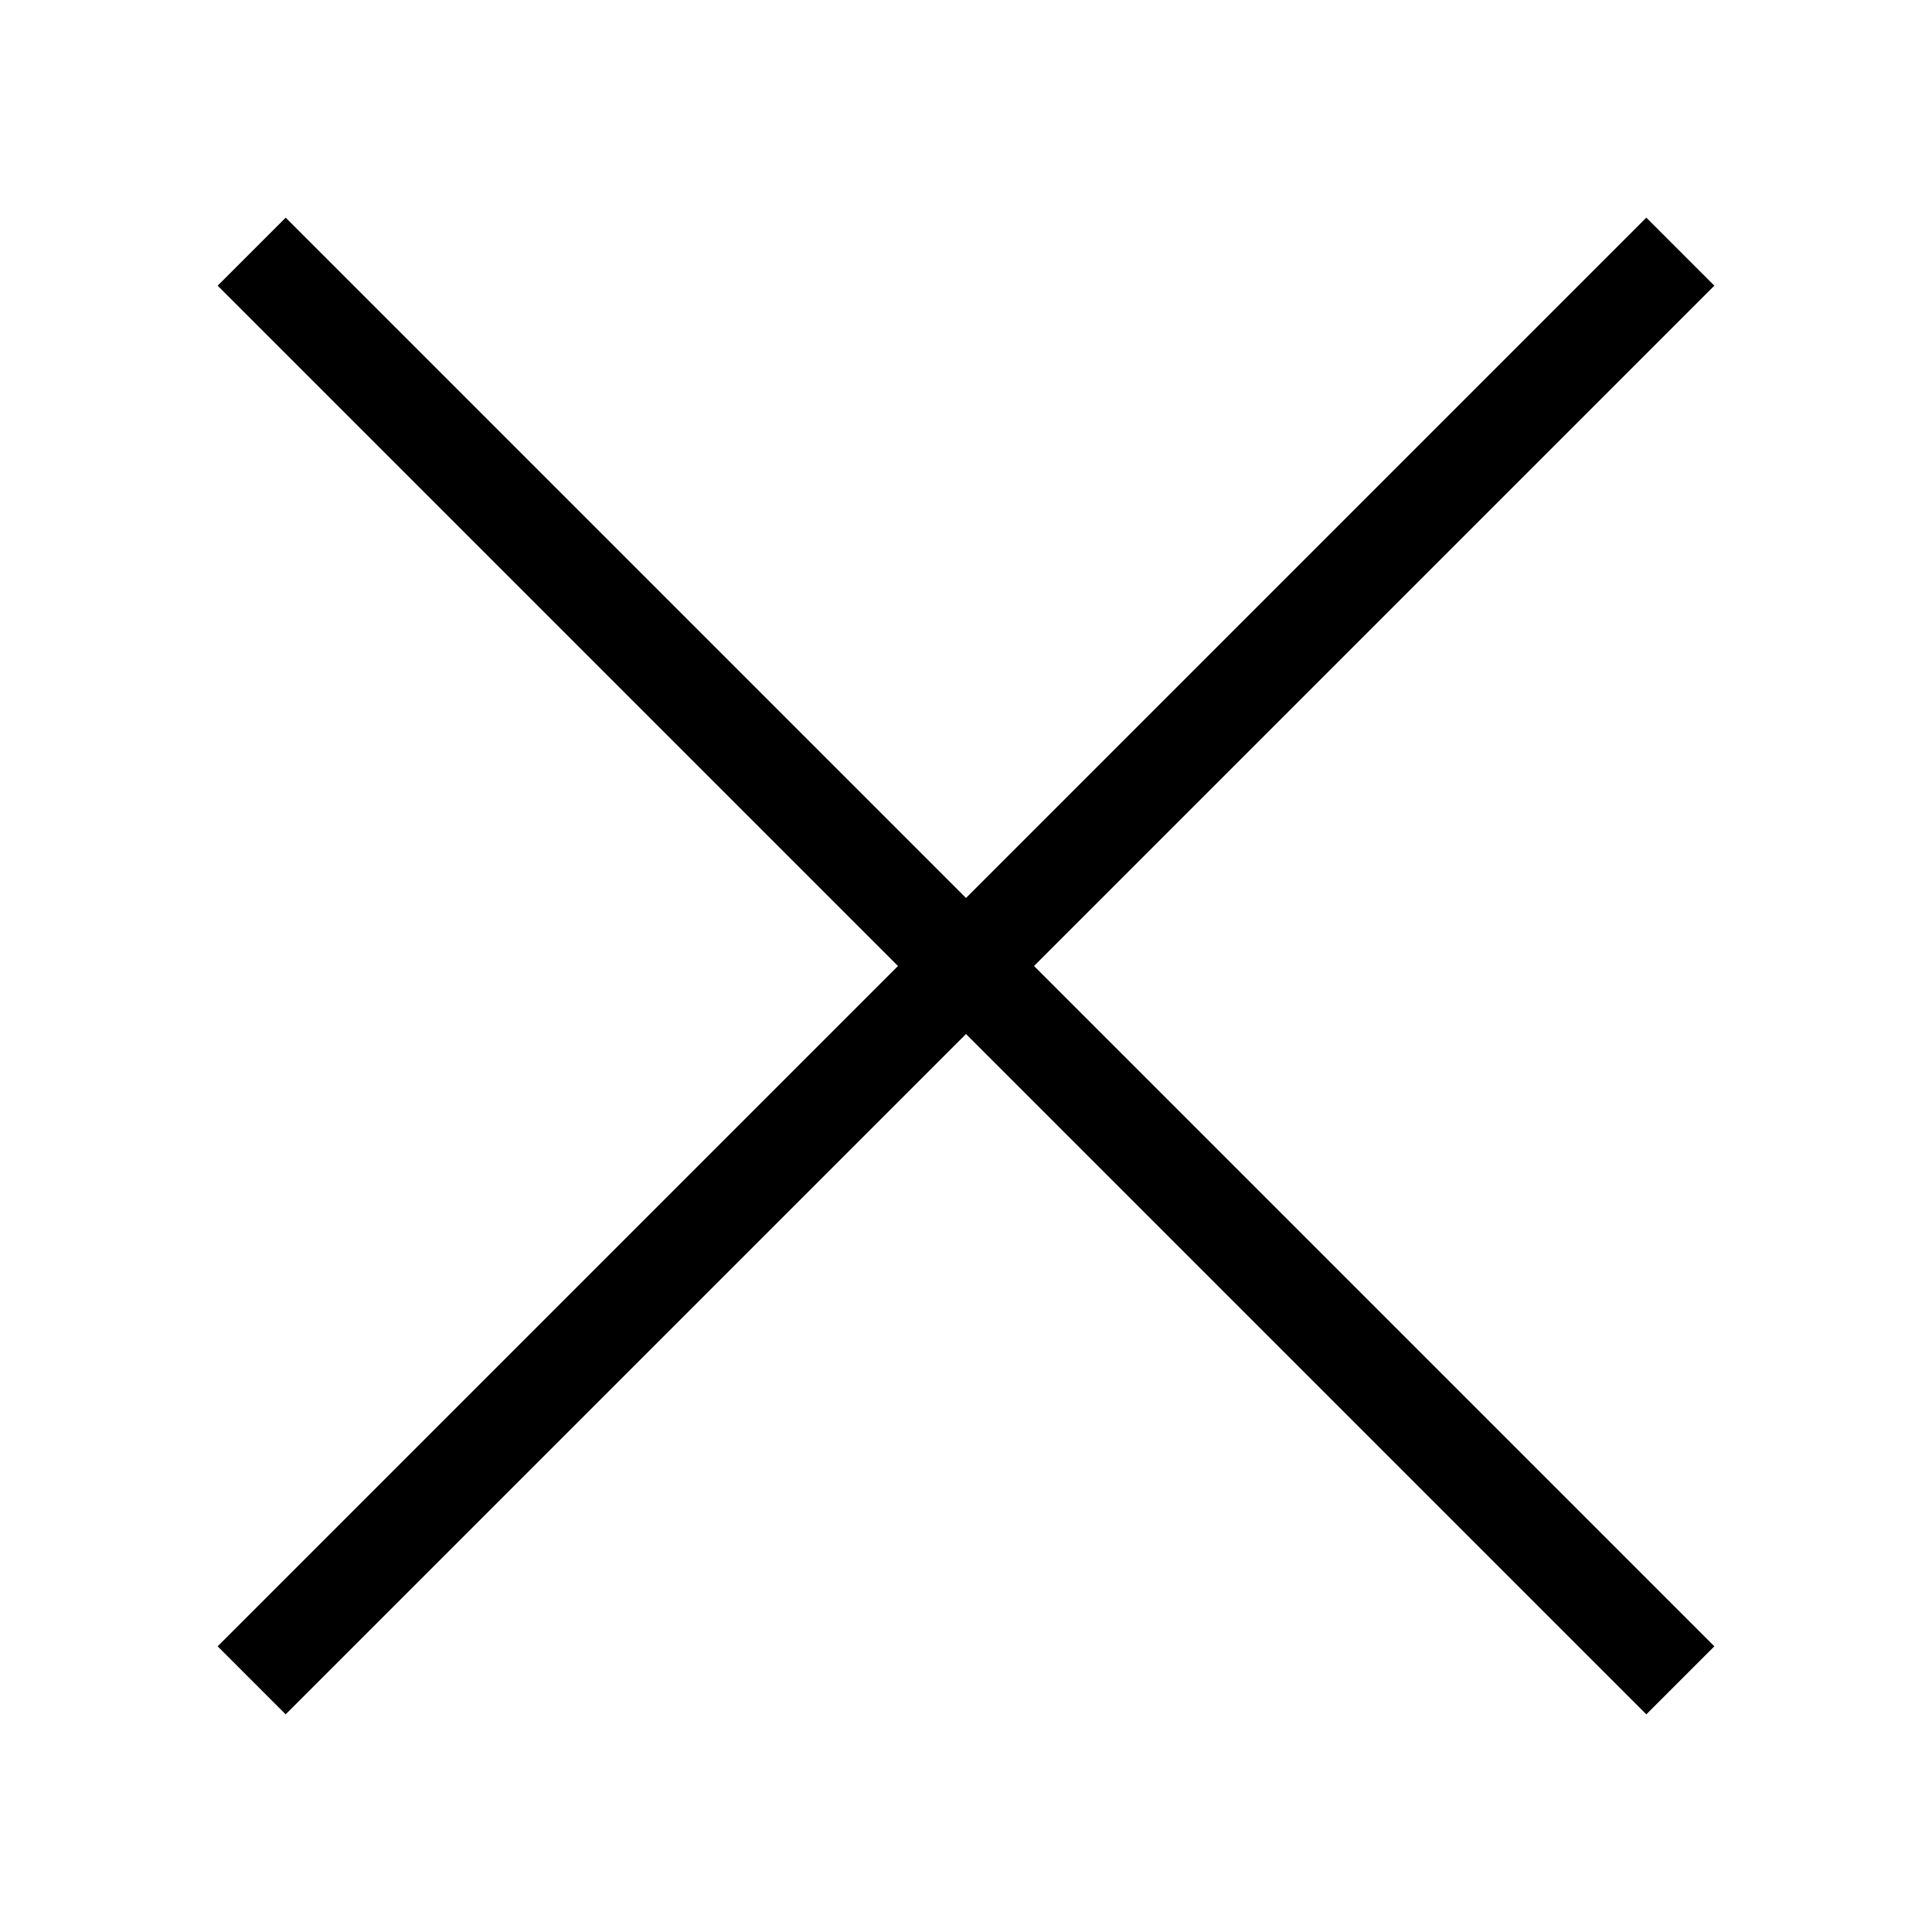 <?xml version="1.0" encoding="utf-8"?>
<!-- Generator: Adobe Illustrator 16.0.0, SVG Export Plug-In . SVG Version: 6.00 Build 0)  -->
<!DOCTYPE svg PUBLIC "-//W3C//DTD SVG 1.1//EN" "http://www.w3.org/Graphics/SVG/1.1/DTD/svg11.dtd">
<svg version="1.1" id="Capa_1" xmlns="http://www.w3.org/2000/svg" xmlns:xlink="http://www.w3.org/1999/xlink" x="0px" y="0px"
	 width="200px" height="200px" viewBox="412 284 200 200" enable-background="new 412 284 200 200" xml:space="preserve">
<polygon points="589.469,313.572 582.427,306.531 512,376.959 441.572,306.531 434.531,313.572 504.958,384 434.531,454.427 
	441.572,461.469 512,391.042 582.427,461.469 589.469,454.427 519.042,384 "/>
</svg>
